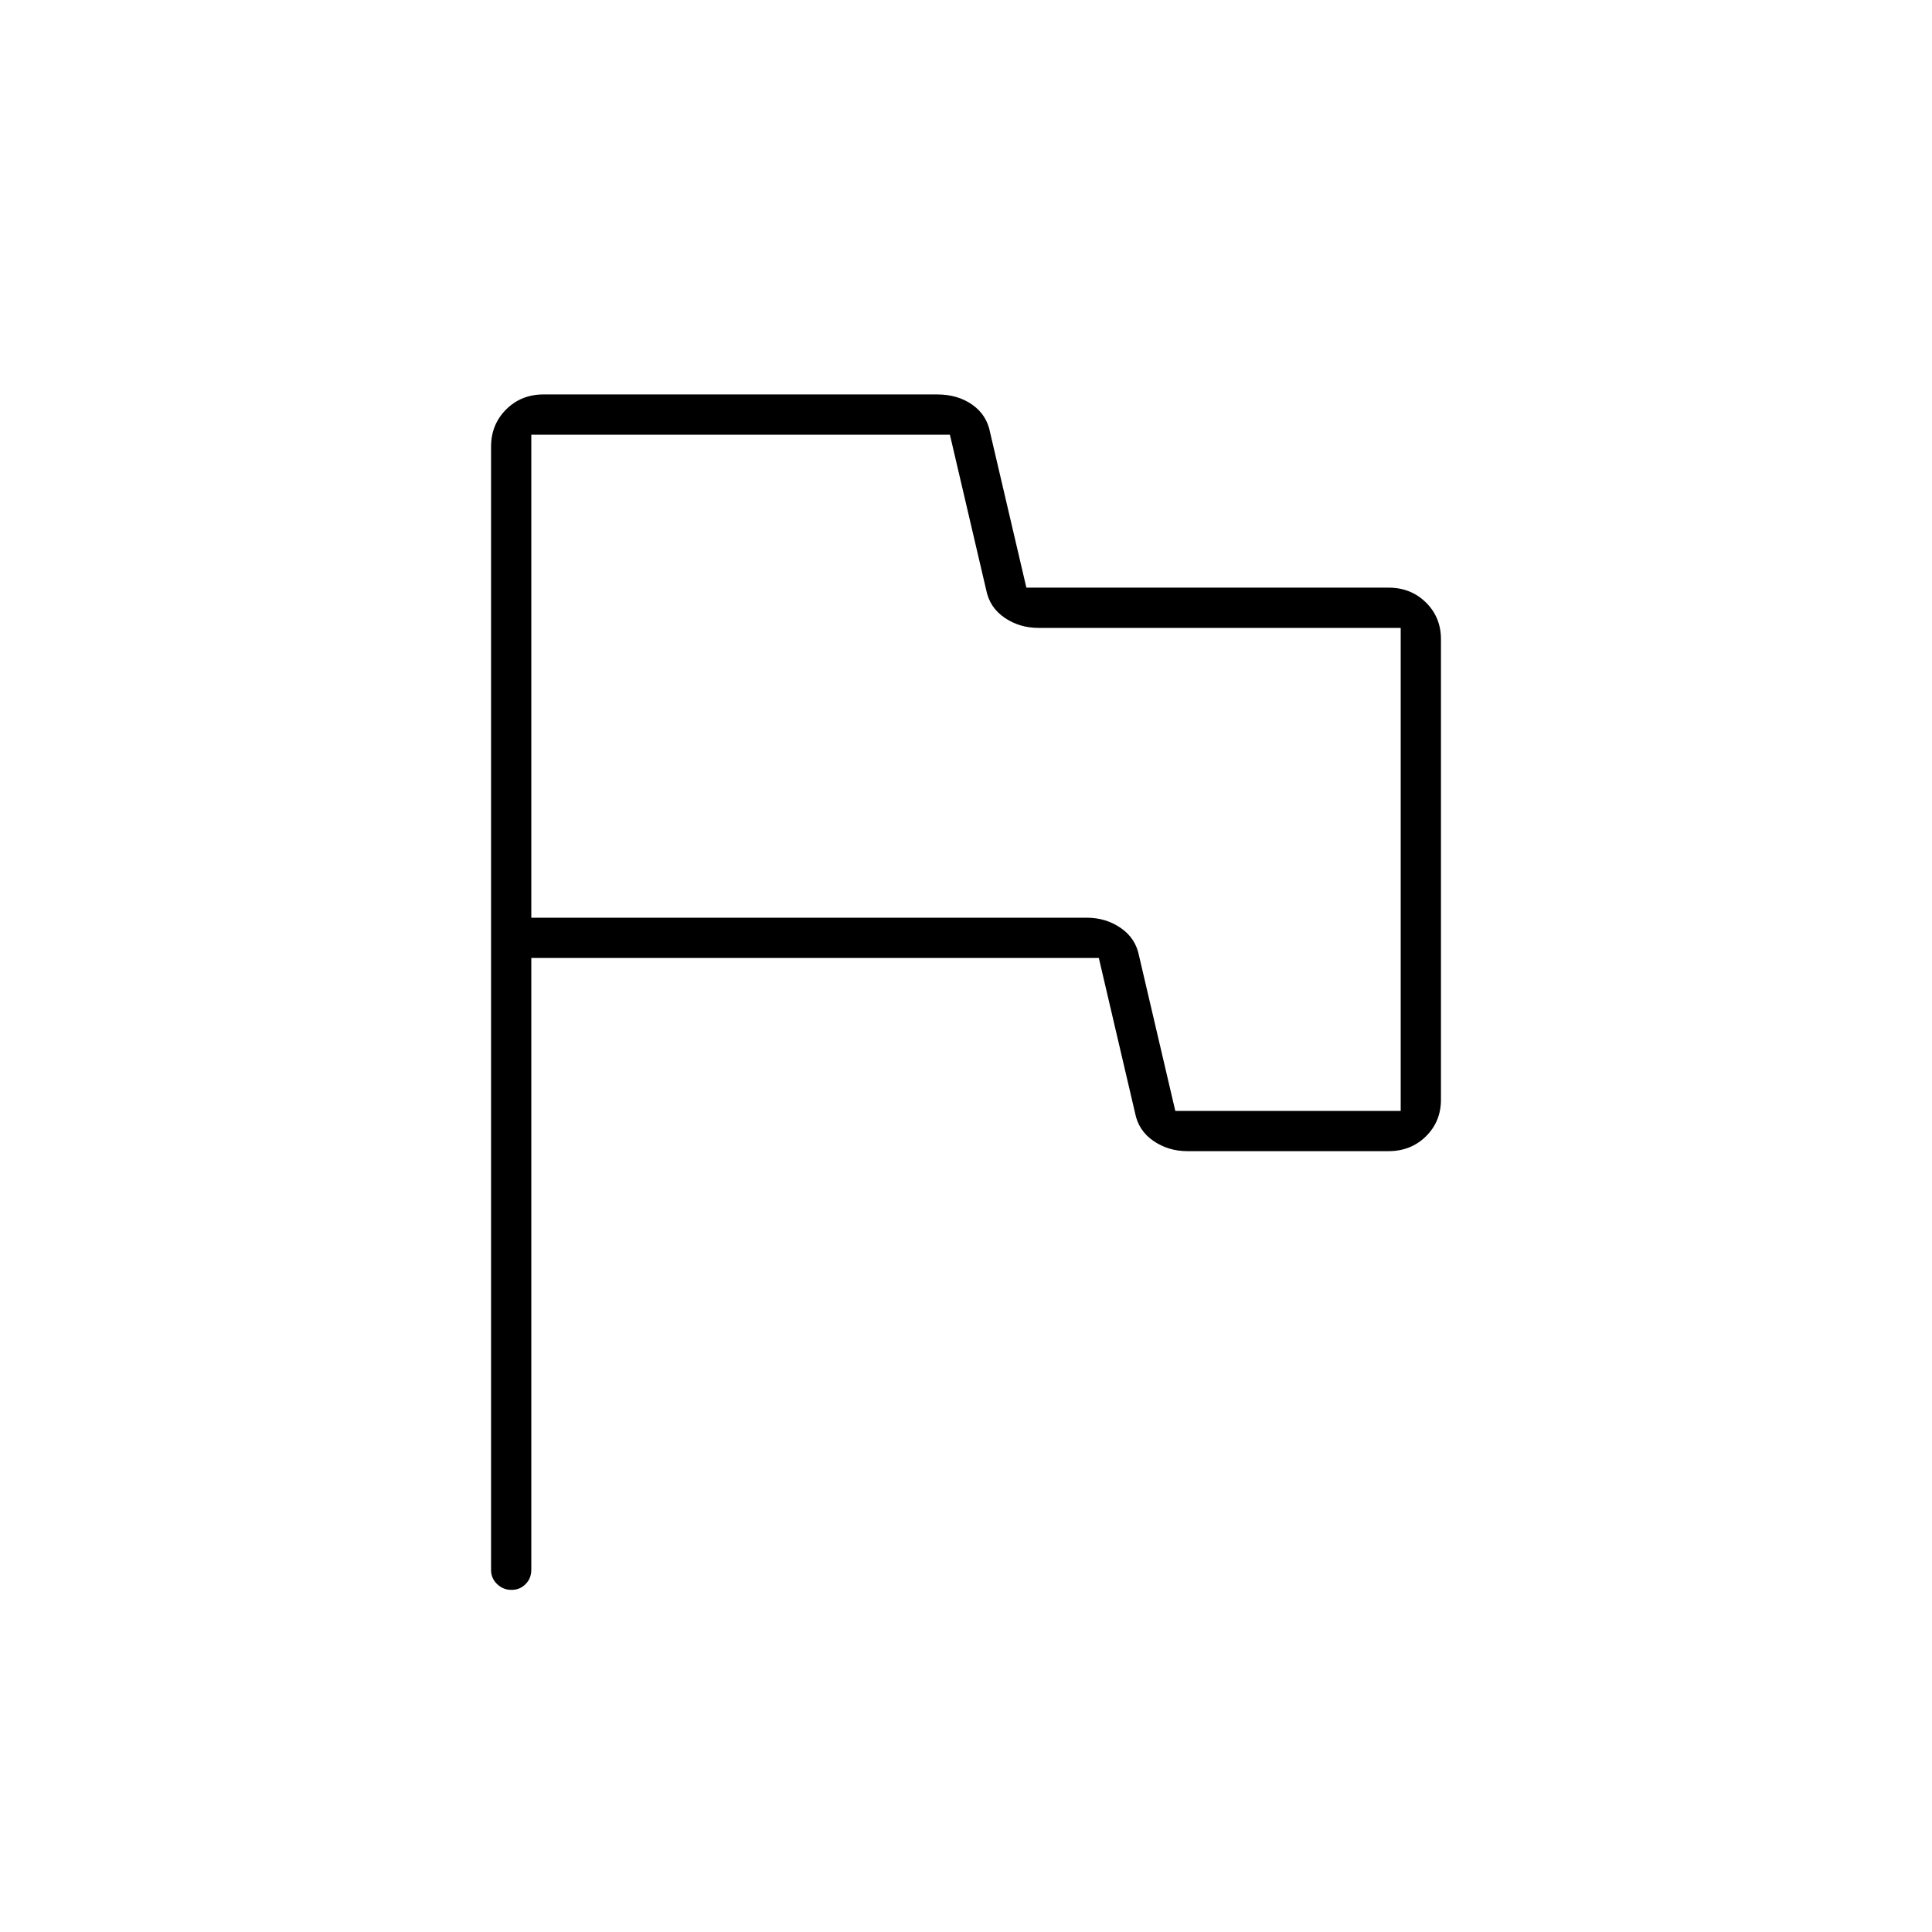 <svg xmlns="http://www.w3.org/2000/svg" height="20" viewBox="0 -960 960 960" width="20"><path d="M264-484v304q0 4.25-2.825 7.125-2.824 2.875-7 2.875-4.175 0-7.175-2.875T244-180v-558q0-11.05 7.475-18.525Q258.95-764 270-764h195.744q10.145 0 17.38 5.094Q490.36-753.812 492-745l18 77h180q11.05 0 18.525 7.361 7.475 7.36 7.475 18.241v228.817q0 10.881-7.475 18.231Q701.05-388 690-388H590q-9.453 0-16.88-5.094-7.428-5.094-9.12-13.906l-18-77H264Zm320 76h112v-240H516q-9.453 0-16.88-5.094-7.428-5.094-9.12-13.906l-18-77H264v240h276q9.453 0 16.88 5.094 7.428 5.094 9.12 13.906l18 77ZM480-576Z"/></svg>